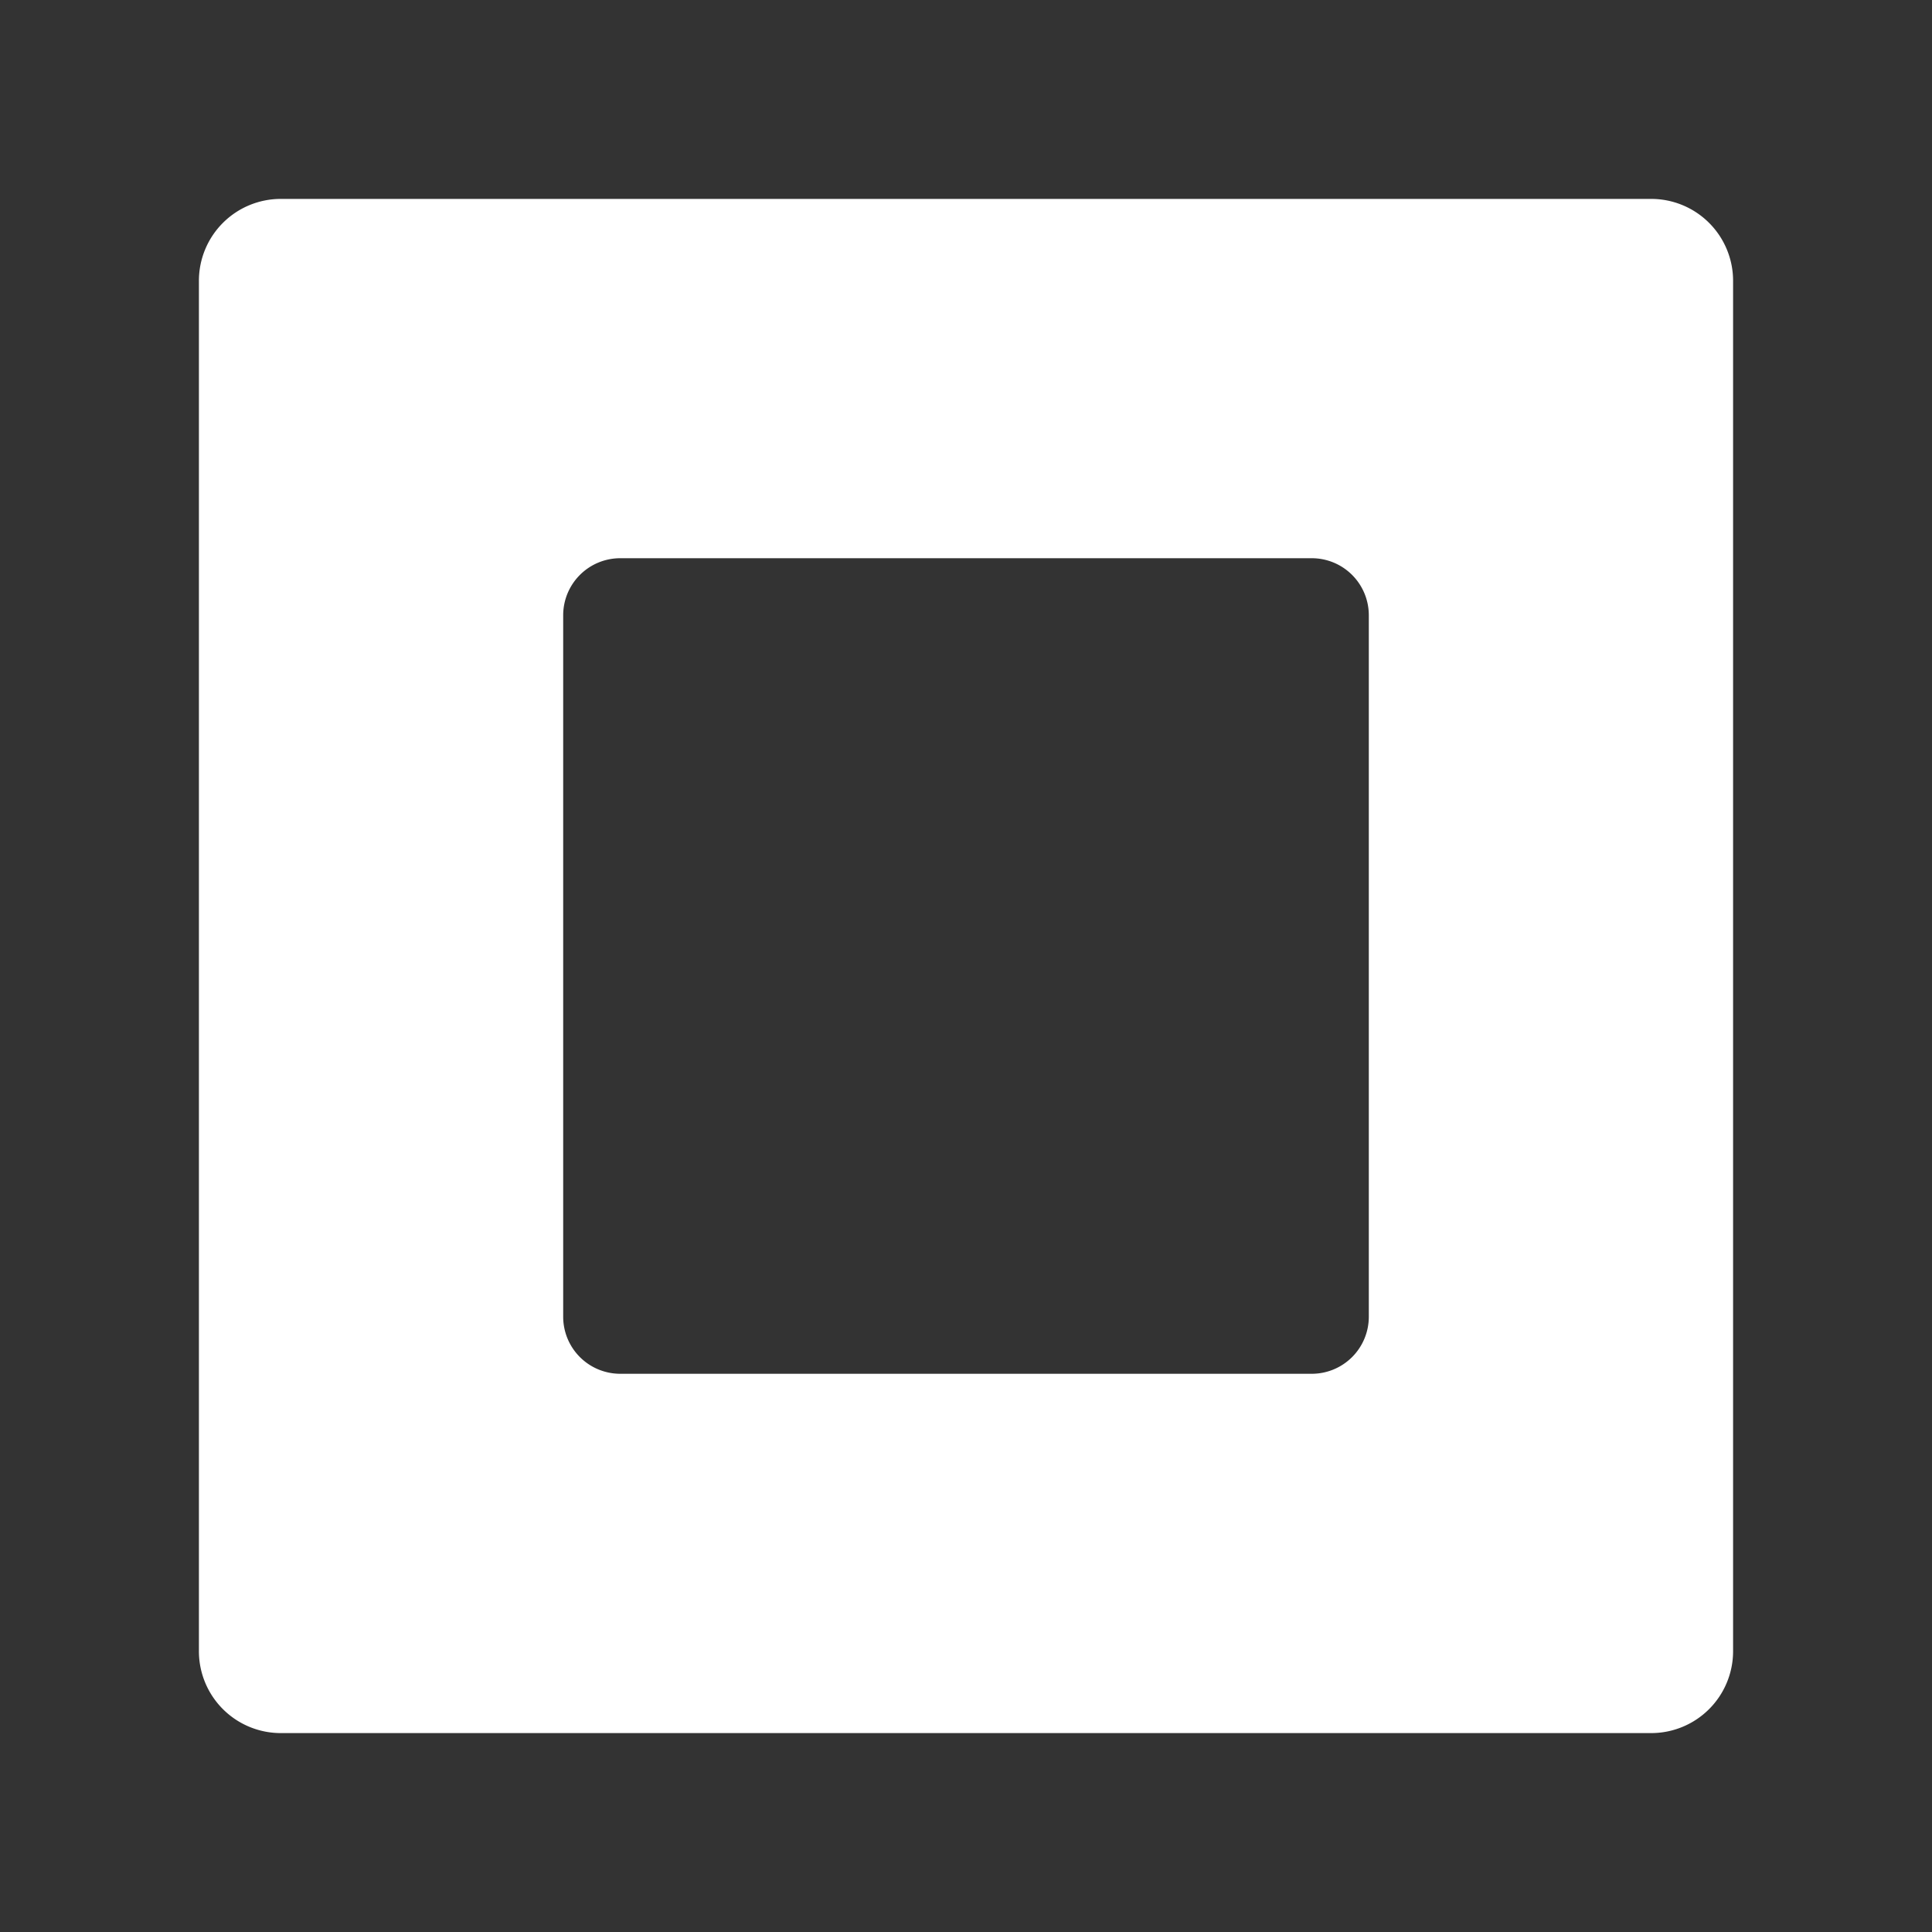 <svg xmlns="http://www.w3.org/2000/svg" viewBox="0 0 192 192" height="192" width="192">
    <rect x="0" y="0" width="192" height="192" fill="#333333" stroke="none"/>
    <path d="M27.922 19.768a8.136 8.136 0 0 0-8.154 8.154v136.156a8.136 8.136 0 0 0 8.154 8.154h136.156a8.136 8.136 0 0 0 8.154-8.154V27.922a8.136 8.136 0 0 0-8.154-8.154zm33.73 35.707h68.696a5.67 5.67 0 0 1 5.683 5.683v69.684a5.67 5.67 0 0 1-5.68 5.683h-68.7a5.67 5.67 0 0 1-5.682-5.683V61.158a5.67 5.67 0 0 1 5.68-5.683z" fill="#fff"/>
</svg>
